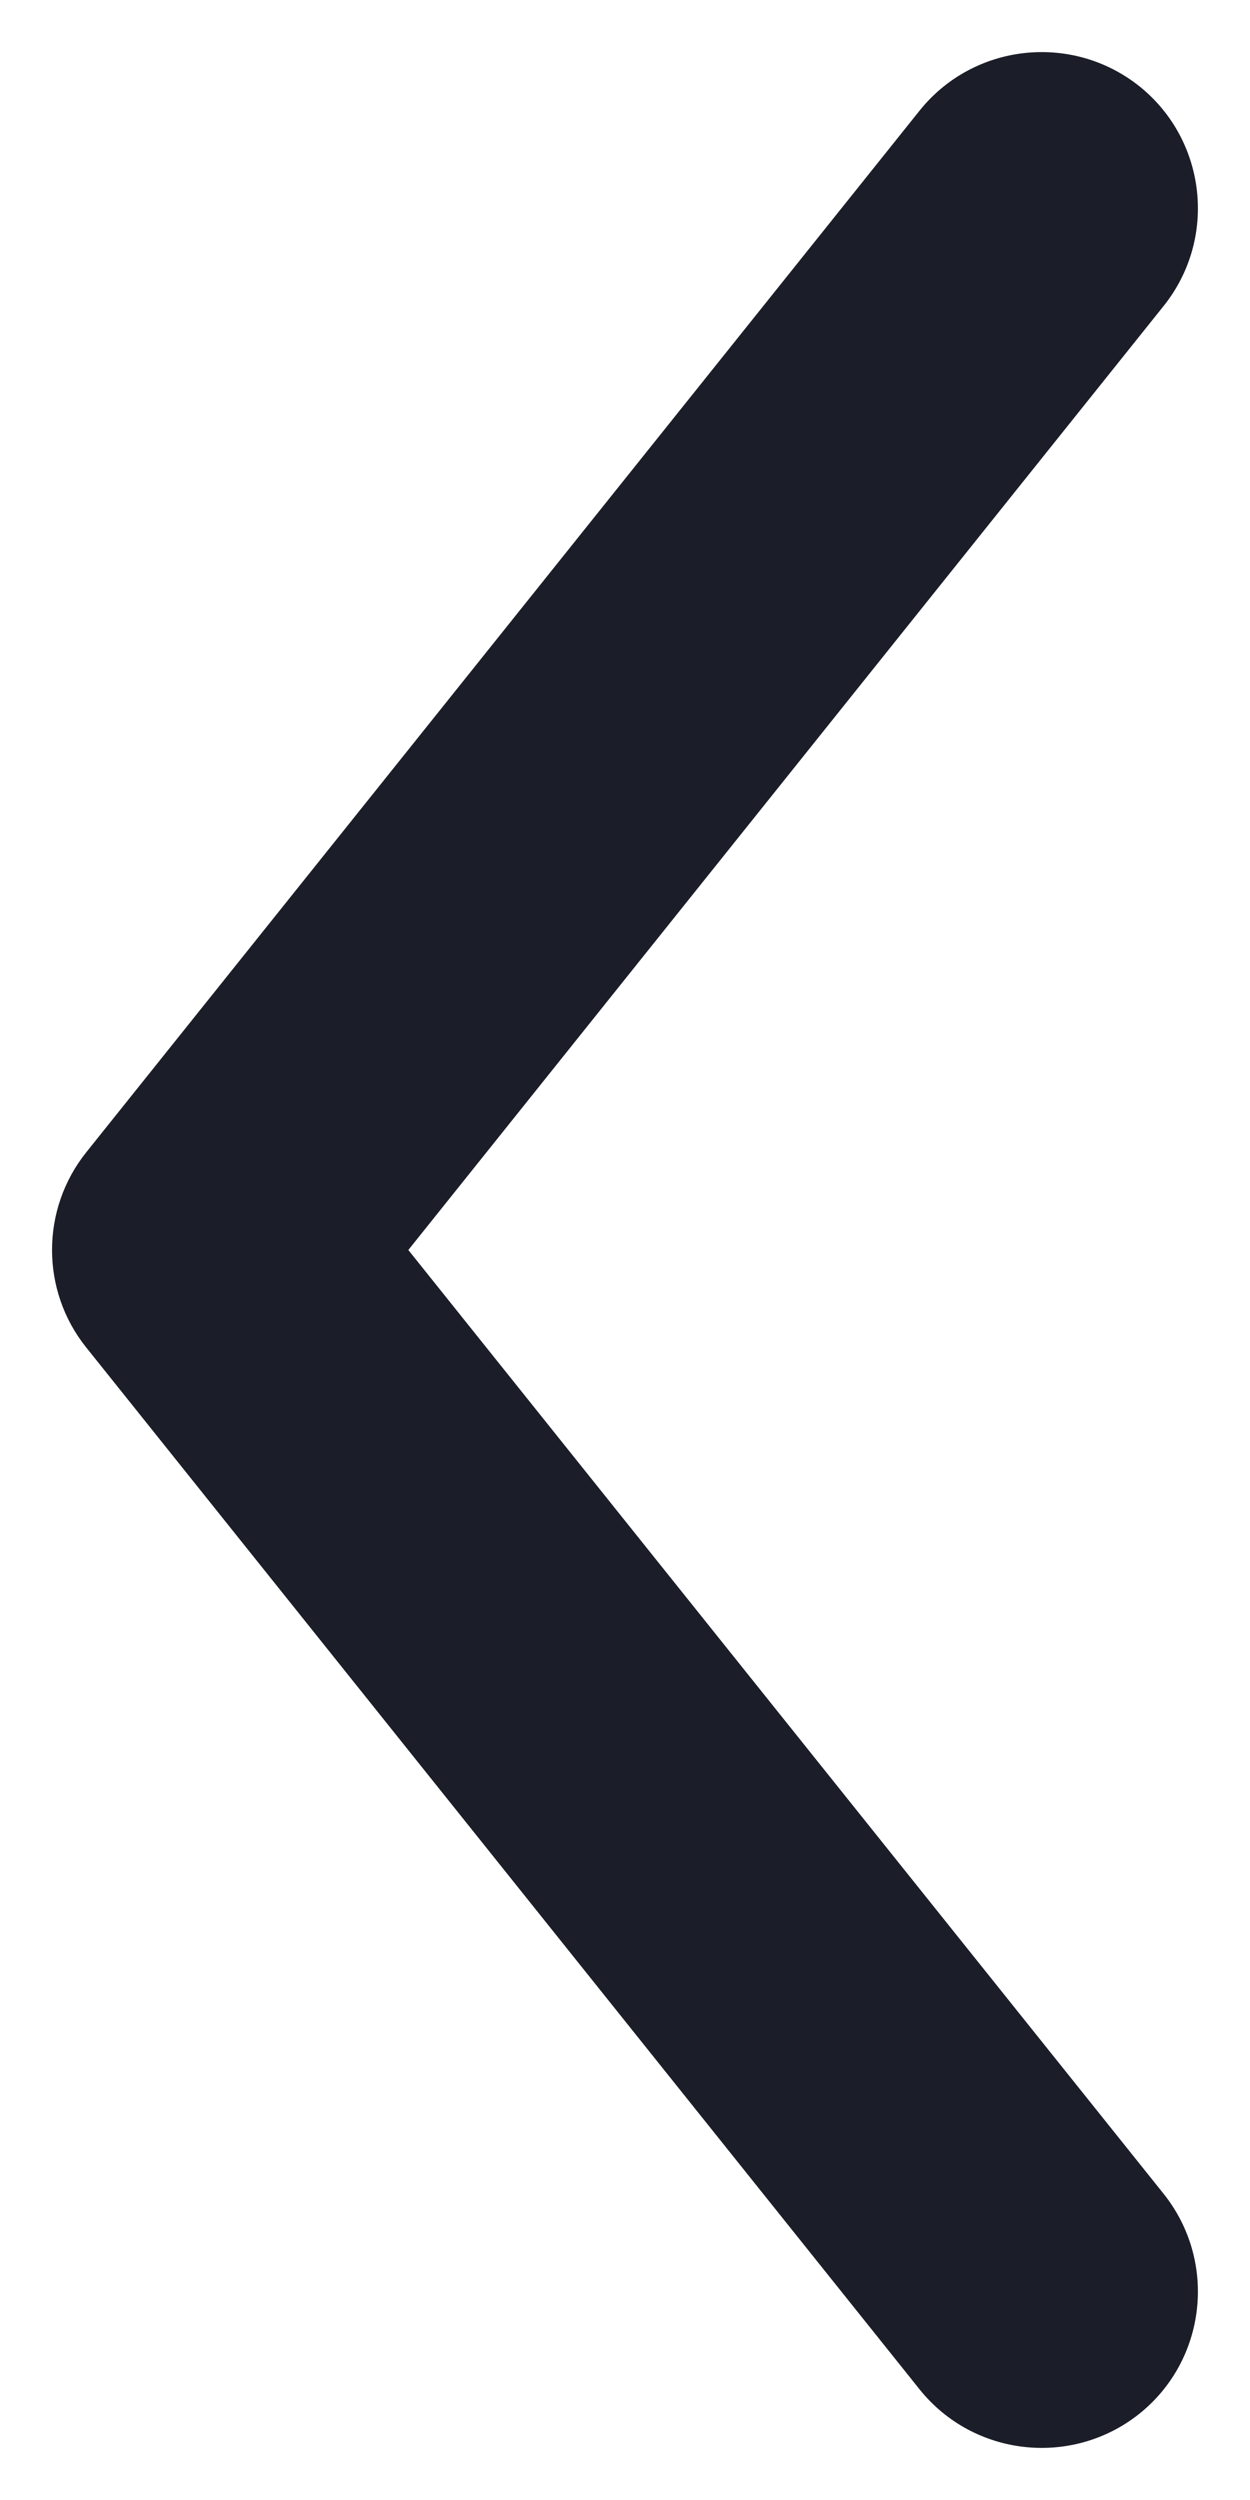 <svg width="6" height="12" viewBox="0 0 6 12" fill="none" xmlns="http://www.w3.org/2000/svg">
<path fill-rule="evenodd" clip-rule="evenodd" d="M5.469 0.414C5.792 0.673 5.844 1.145 5.586 1.468L1.96 6L5.586 10.531C5.844 10.855 5.792 11.327 5.469 11.586C5.145 11.844 4.673 11.792 4.414 11.469L0.414 6.468C0.195 6.195 0.195 5.805 0.414 5.531L4.414 0.531C4.673 0.208 5.145 0.156 5.469 0.414Z" fill="#1B1E28"/>
</svg>
